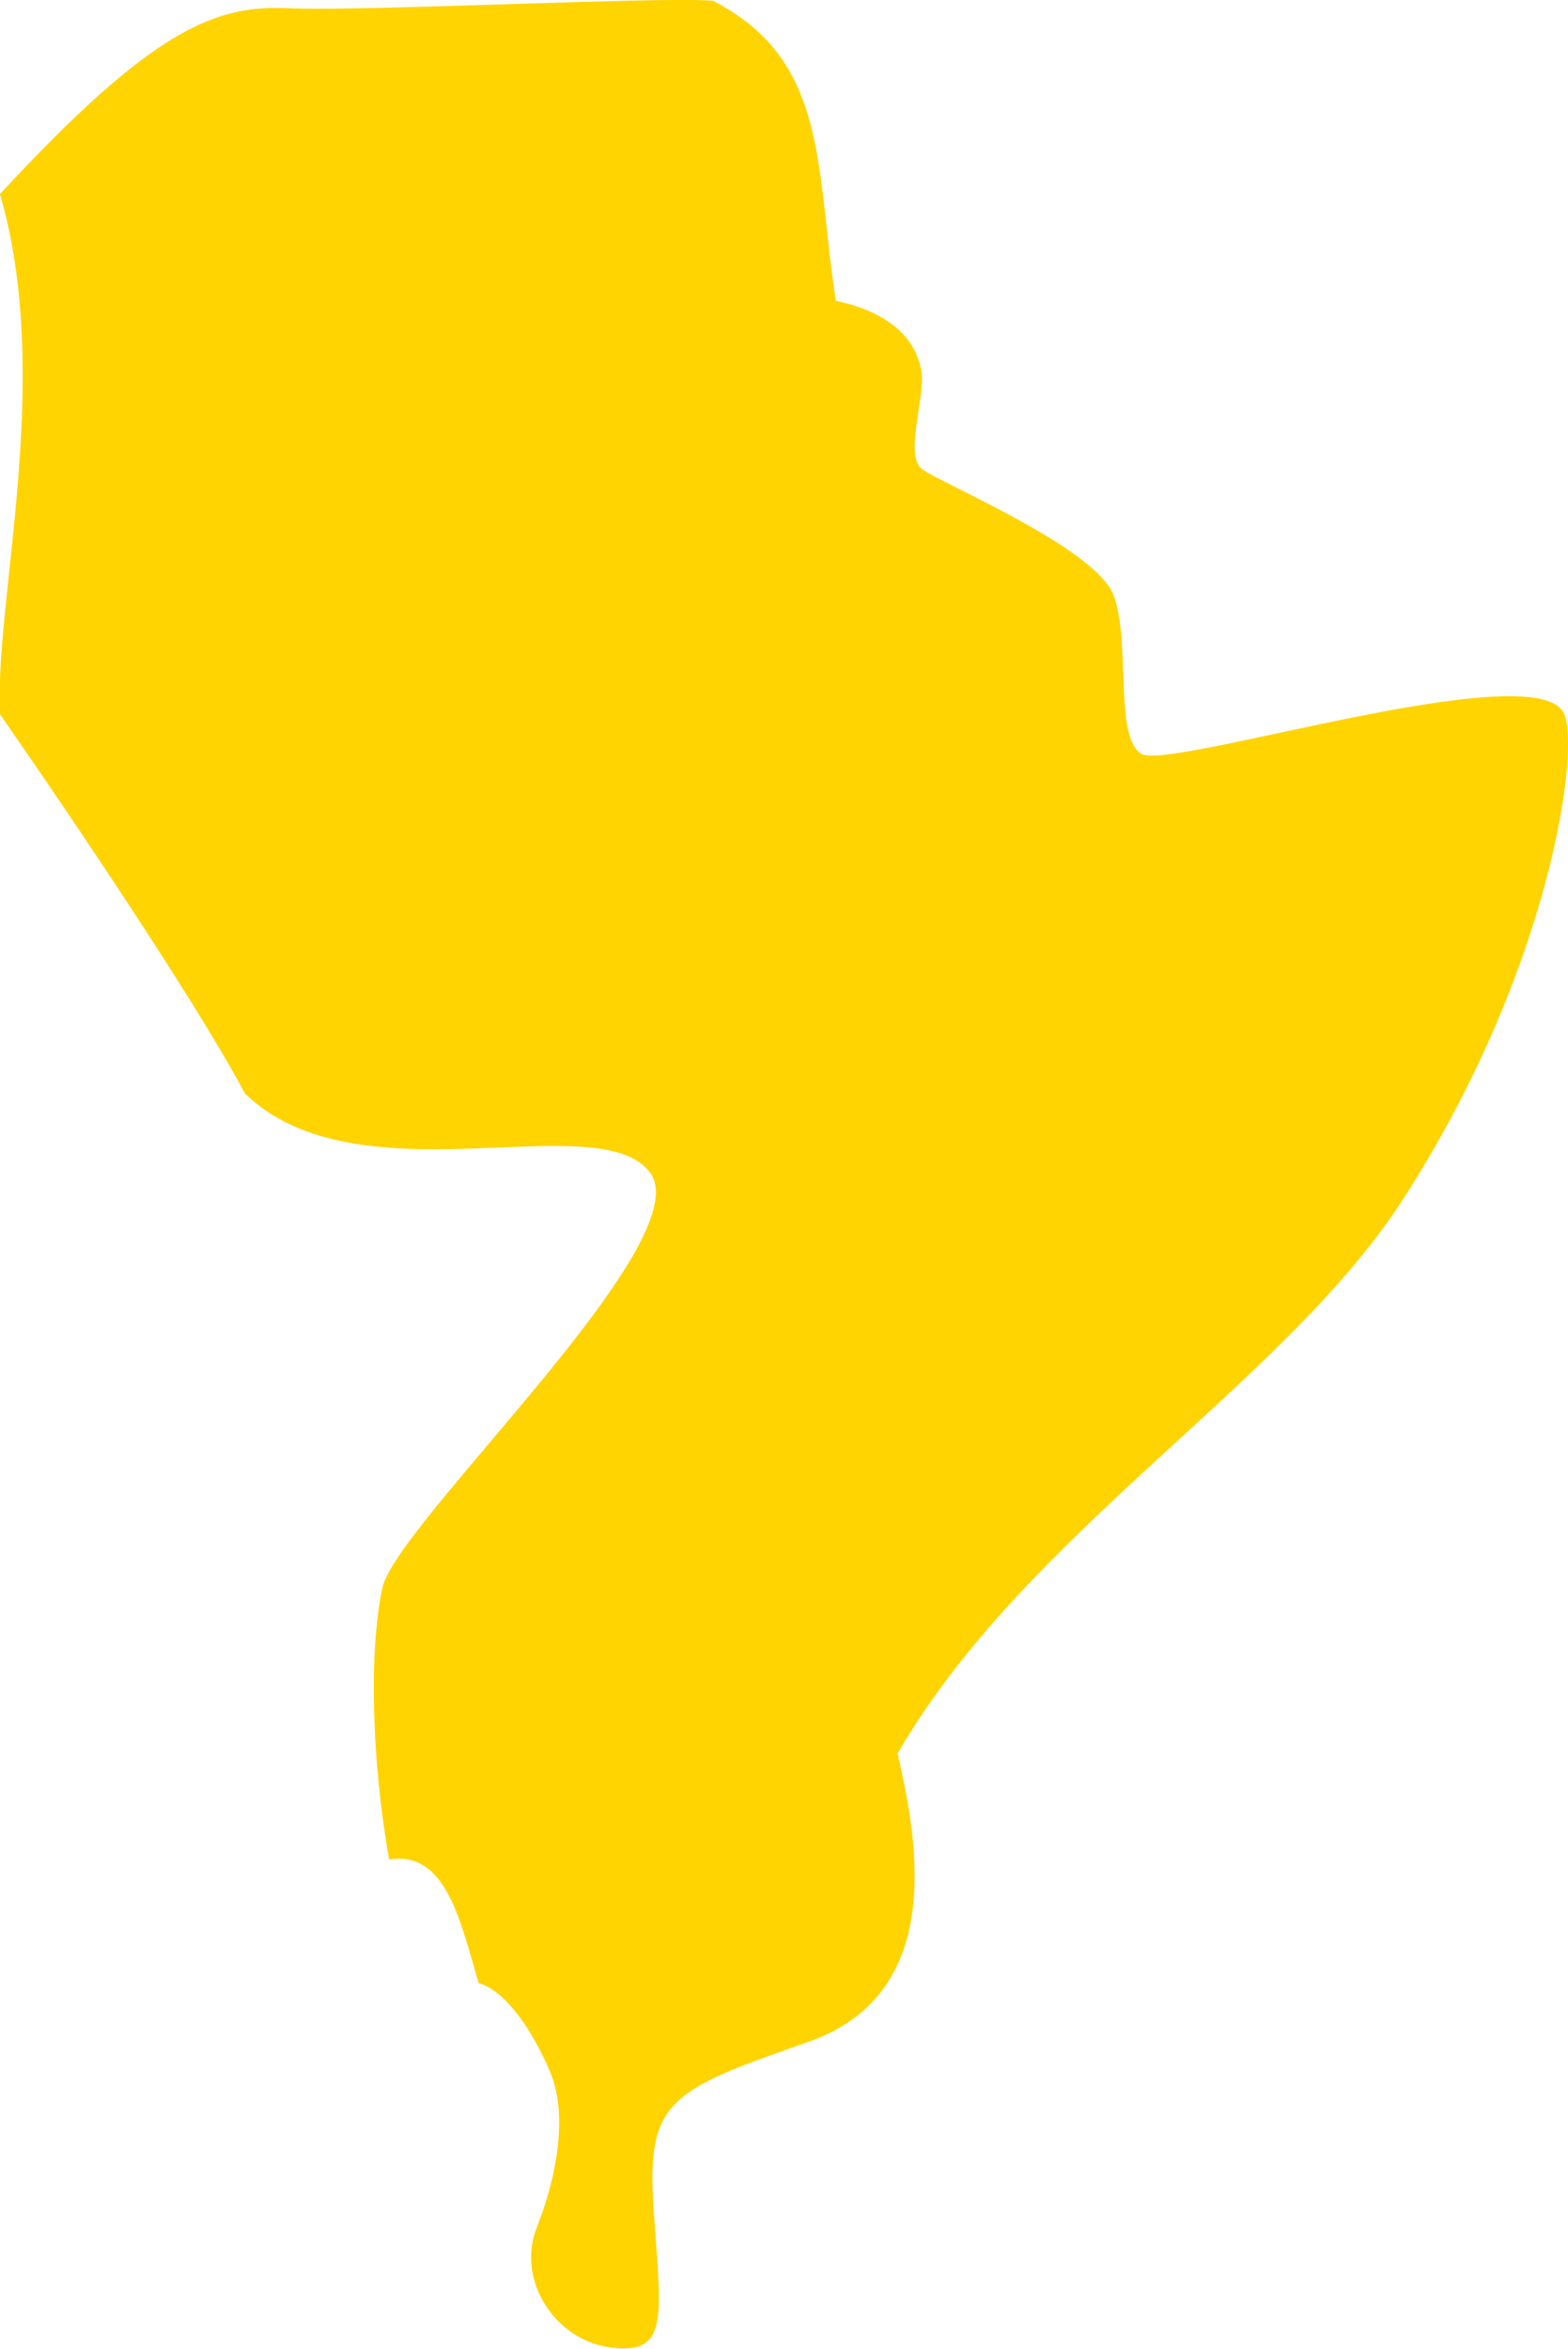 <svg id="Colors" xmlns="http://www.w3.org/2000/svg" viewBox="0 0 174.9 261.84"><defs><style>.cls-1{fill:#ffd400;}</style></defs><g id="Africa"><path class="cls-1" d="M1139.82,664.45c12.93,6.64,11.4,18.51,13.7,33.45,7.27,1.53,9.19,5.36,9.57,8s-1.91,9.19,0,10.72,19.53,8.81,21.44,14.17,0,15.7,3.07,17.61,43.65-11.1,47.1-4.59c1.92,3.63-1.29,28.57-18,54.37-13.23,20.44-42.12,37.15-56.29,61.65,2.3,10,5.36,26.81-10,32.17s-18,6.51-17.23,18.38,1.92,16.46-4.59,15.7-10.72-7.66-8.43-13.4,3.45-12.64,1.54-17.23-5-9.19-8-10c-1.91-6.13-3.44-14.93-10-13.79-1.92-10.72-2.3-23-.77-30.25s35.61-38.67,29.87-46.33-32.55,3.45-45.18-8.81c-6.13-11.48-22.1-34.78-27.33-42.28-.63-12.86,6-37.3,0-58,17.37-18.79,24.26-21.09,32.3-20.71S1134.54,663.94,1139.82,664.45Z" transform="translate(-1060.29 -664.36)"/></g></svg>